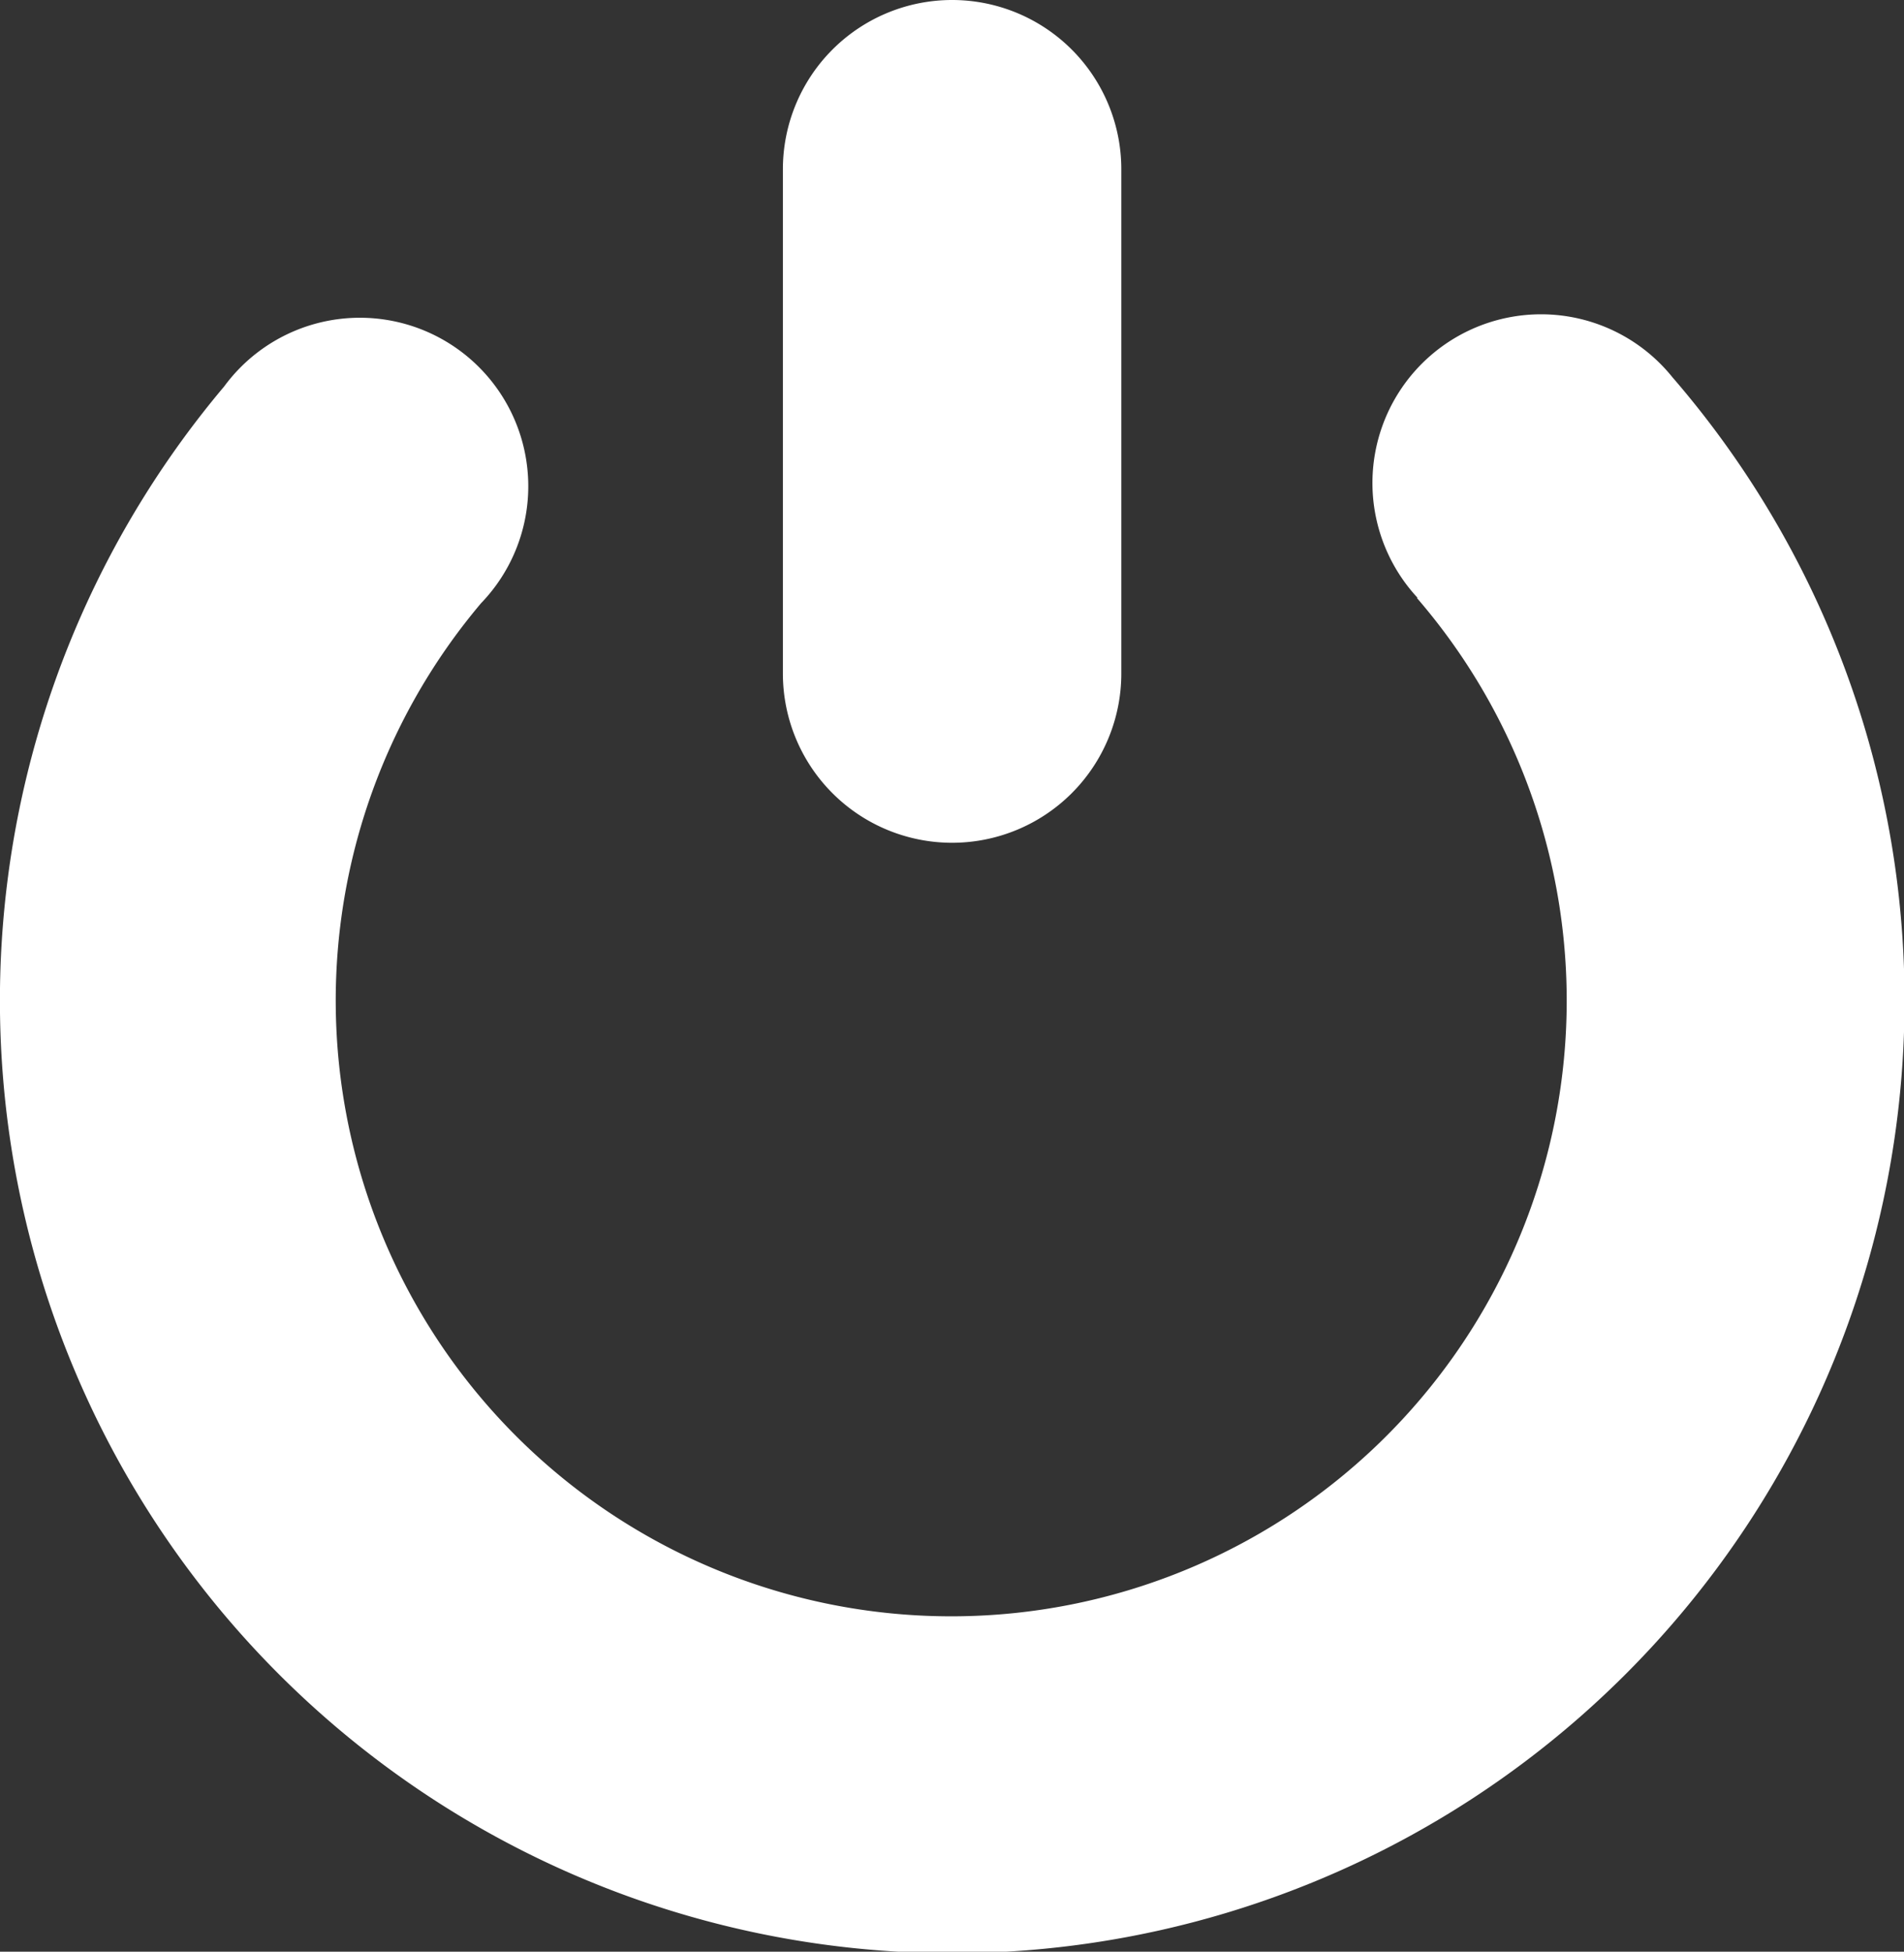 <svg xmlns="http://www.w3.org/2000/svg" width="9.497" height="9.731" viewBox="0 0 9.497 9.731">
  <rect x="0" y="0" width="9.497" height="9.731" fill="#333333" stroke="none"/>
  <g id="shutdown" transform="translate(-3.302 -3.078)">
    <path id="Path_3154" data-name="Path 3154" d="M32.271,37.015a.841.841,0,1,1,1.271-1.1,4.75,4.75,0,1,1-7.224.046A.84.84,0,1,1,27.6,37.041a3.07,3.07,0,1,0,4.667-.026Z" transform="translate(-21.898 -30.956)" fill="#fff" fill-rule="evenodd"/>
    <path id="Path_3155" data-name="Path 3155" d="M56.688,26.848a.844.844,0,0,1-1.688,0V24.334a.844.844,0,0,1,1.688,0v2.515Z" transform="translate(-47.793 -20.412)" fill="#fff" fill-rule="evenodd"/>
  </g>
</svg>
